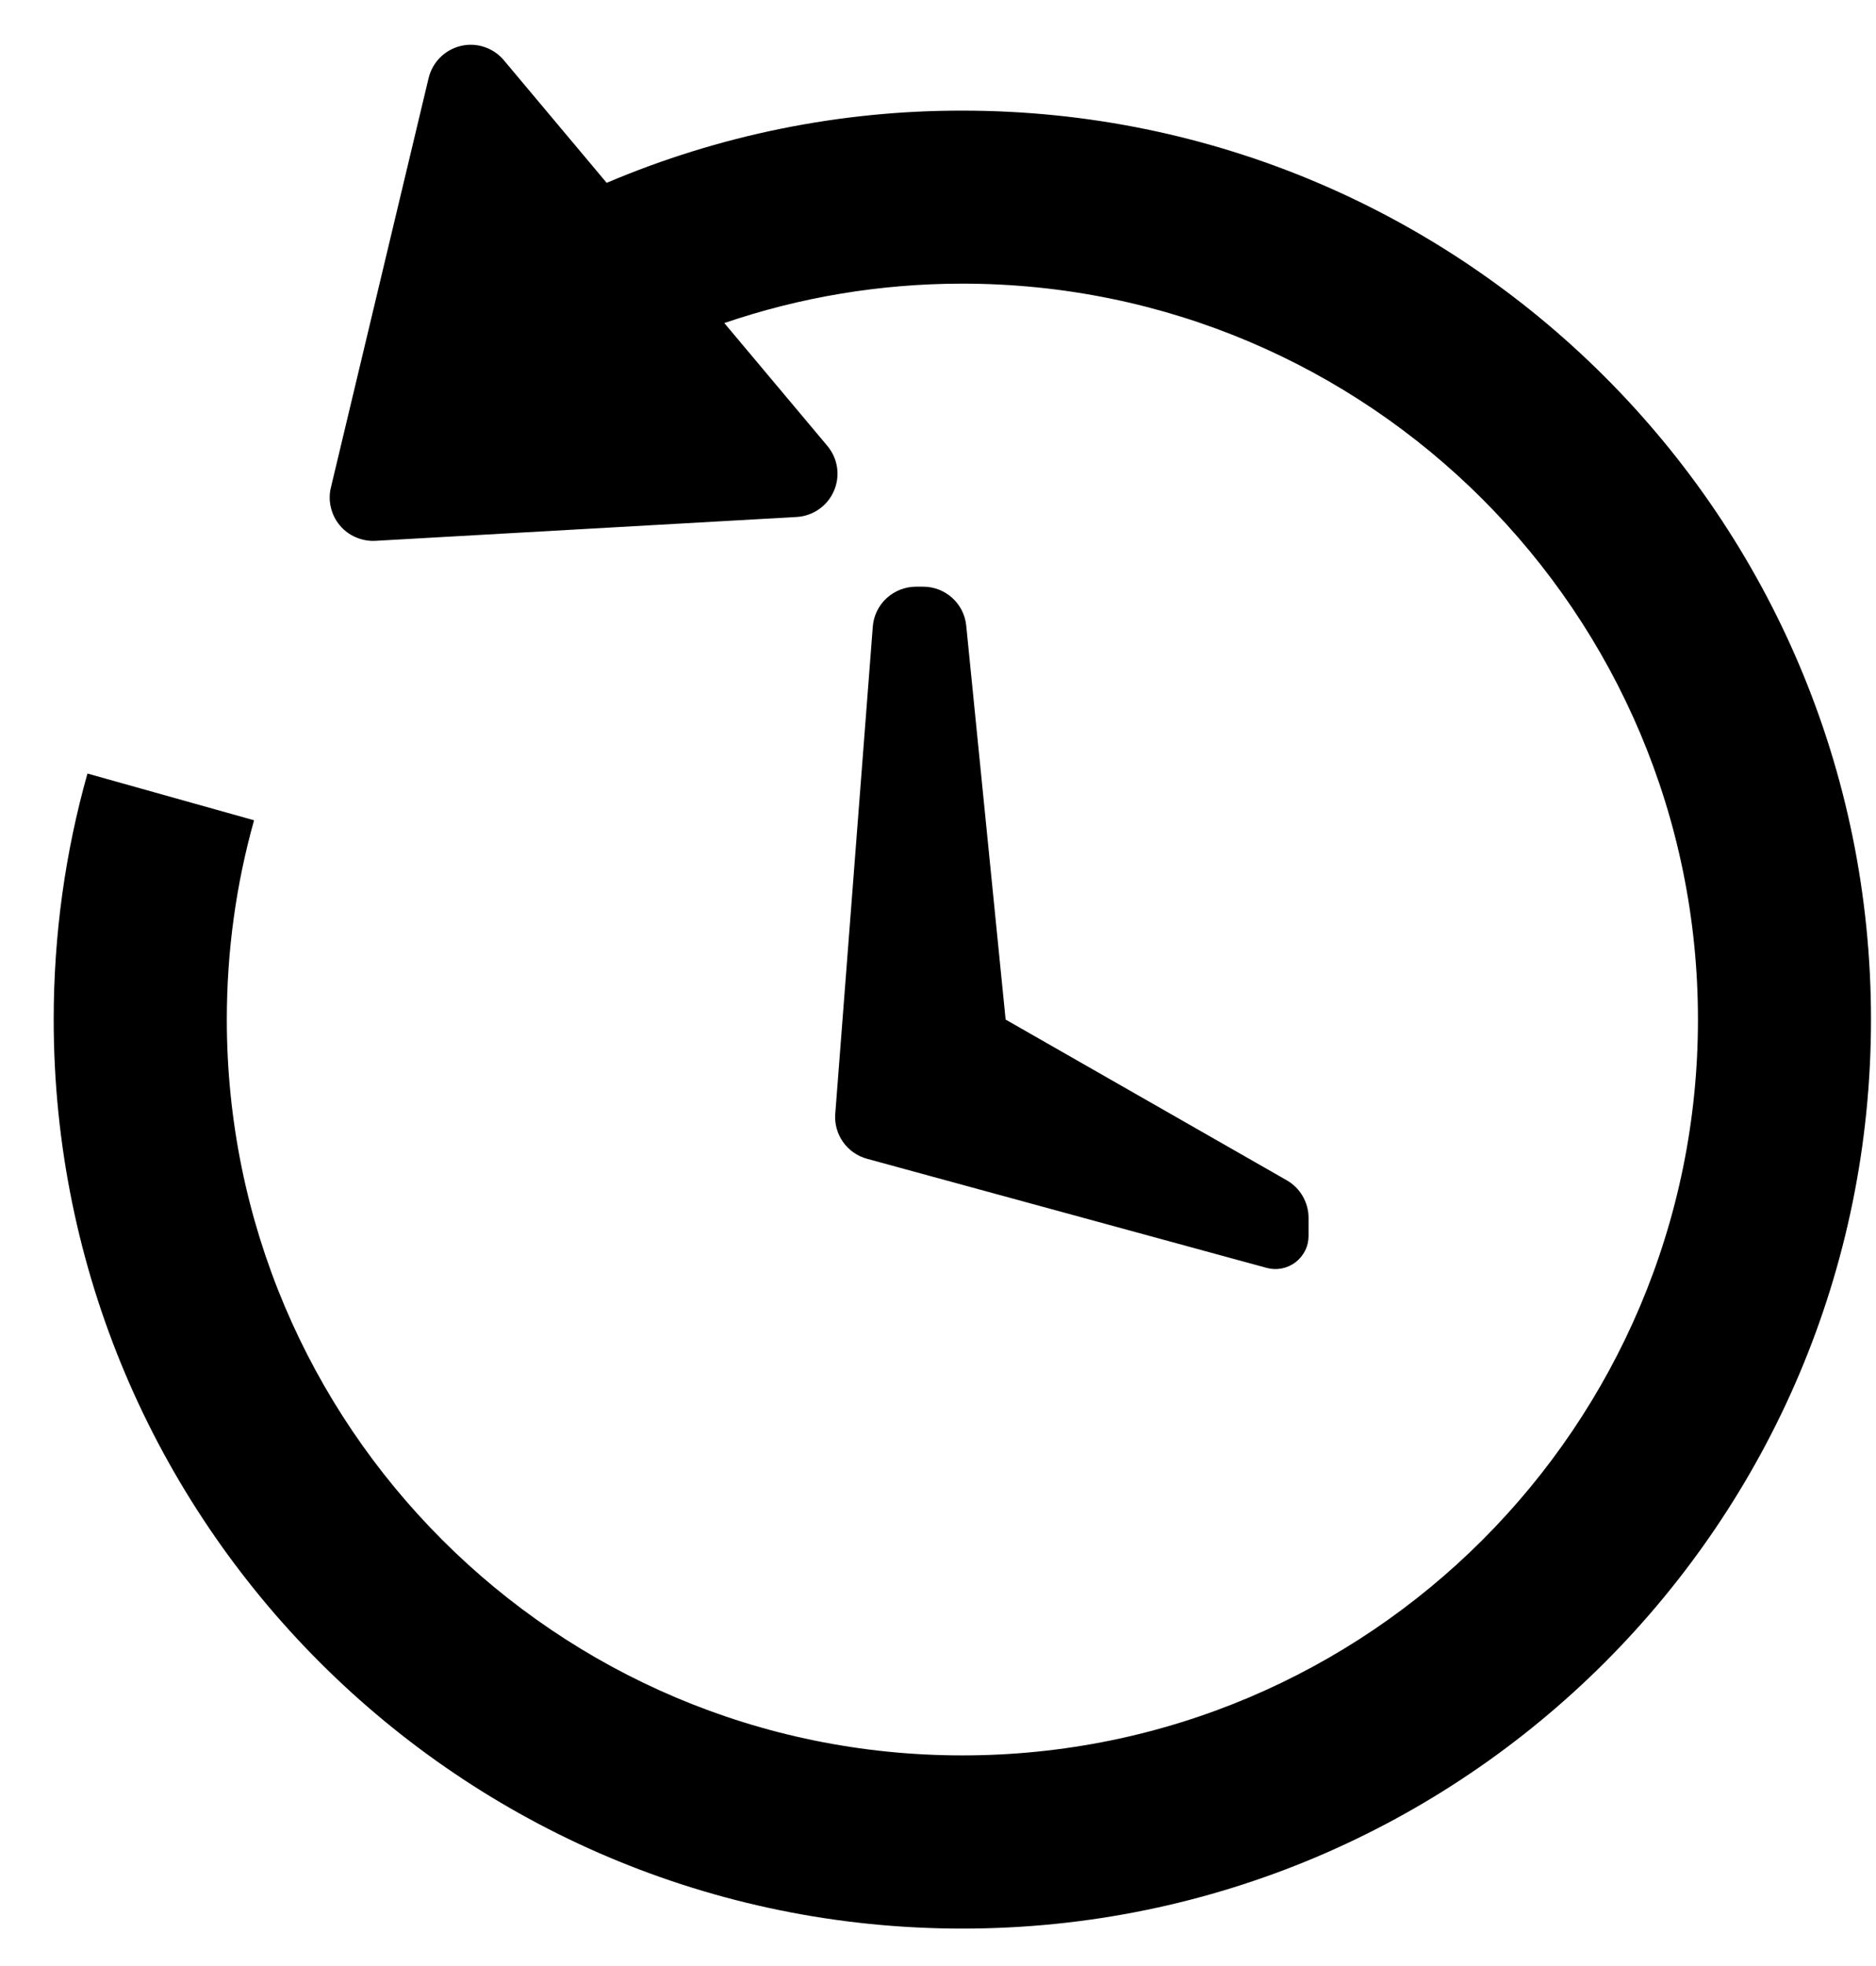 <svg width="21" height="22" viewBox="0 0 21 22" fill="none" xmlns="http://www.w3.org/2000/svg">
<path fill-rule="evenodd" clip-rule="evenodd" d="M10.773 1.238C9.404 1.236 8.05 1.511 6.791 2.046L5.64 0.674C5.582 0.605 5.507 0.554 5.422 0.526C5.336 0.497 5.245 0.493 5.158 0.514C5.071 0.535 4.991 0.579 4.927 0.643C4.864 0.706 4.819 0.786 4.798 0.873L3.704 5.456C3.686 5.529 3.686 5.606 3.704 5.679C3.721 5.752 3.755 5.821 3.804 5.879C3.852 5.937 3.913 5.982 3.983 6.012C4.052 6.042 4.127 6.056 4.202 6.052L8.918 5.785C9.007 5.78 9.094 5.75 9.168 5.698C9.242 5.647 9.299 5.576 9.335 5.493C9.371 5.411 9.383 5.32 9.37 5.231C9.357 5.142 9.319 5.058 9.261 4.989L8.108 3.615C8.954 3.326 9.851 3.174 10.773 3.174C15.321 3.174 19.007 6.861 19.007 11.409C19.007 15.957 15.321 19.643 10.773 19.643C6.225 19.643 2.539 15.957 2.539 11.409C2.539 10.646 2.642 9.898 2.844 9.179L0.979 8.656C0.732 9.532 0.601 10.454 0.601 11.409C0.601 17.027 5.155 21.581 10.773 21.581C16.39 21.581 20.944 17.027 20.944 11.409C20.944 5.792 16.39 1.238 10.773 1.238ZM10.334 6.565H10.252C10.13 6.566 10.013 6.612 9.923 6.695C9.834 6.778 9.779 6.891 9.77 7.013L9.35 12.463C9.341 12.575 9.372 12.687 9.437 12.779C9.502 12.871 9.597 12.937 9.706 12.967L14.18 14.188C14.235 14.203 14.293 14.205 14.348 14.194C14.404 14.183 14.457 14.159 14.502 14.125C14.547 14.09 14.584 14.046 14.609 13.995C14.635 13.944 14.648 13.888 14.648 13.831V13.628C14.648 13.454 14.554 13.293 14.403 13.207L11.257 11.409L10.816 7.001C10.792 6.754 10.583 6.565 10.334 6.565Z" fill="black"/>
</svg>
